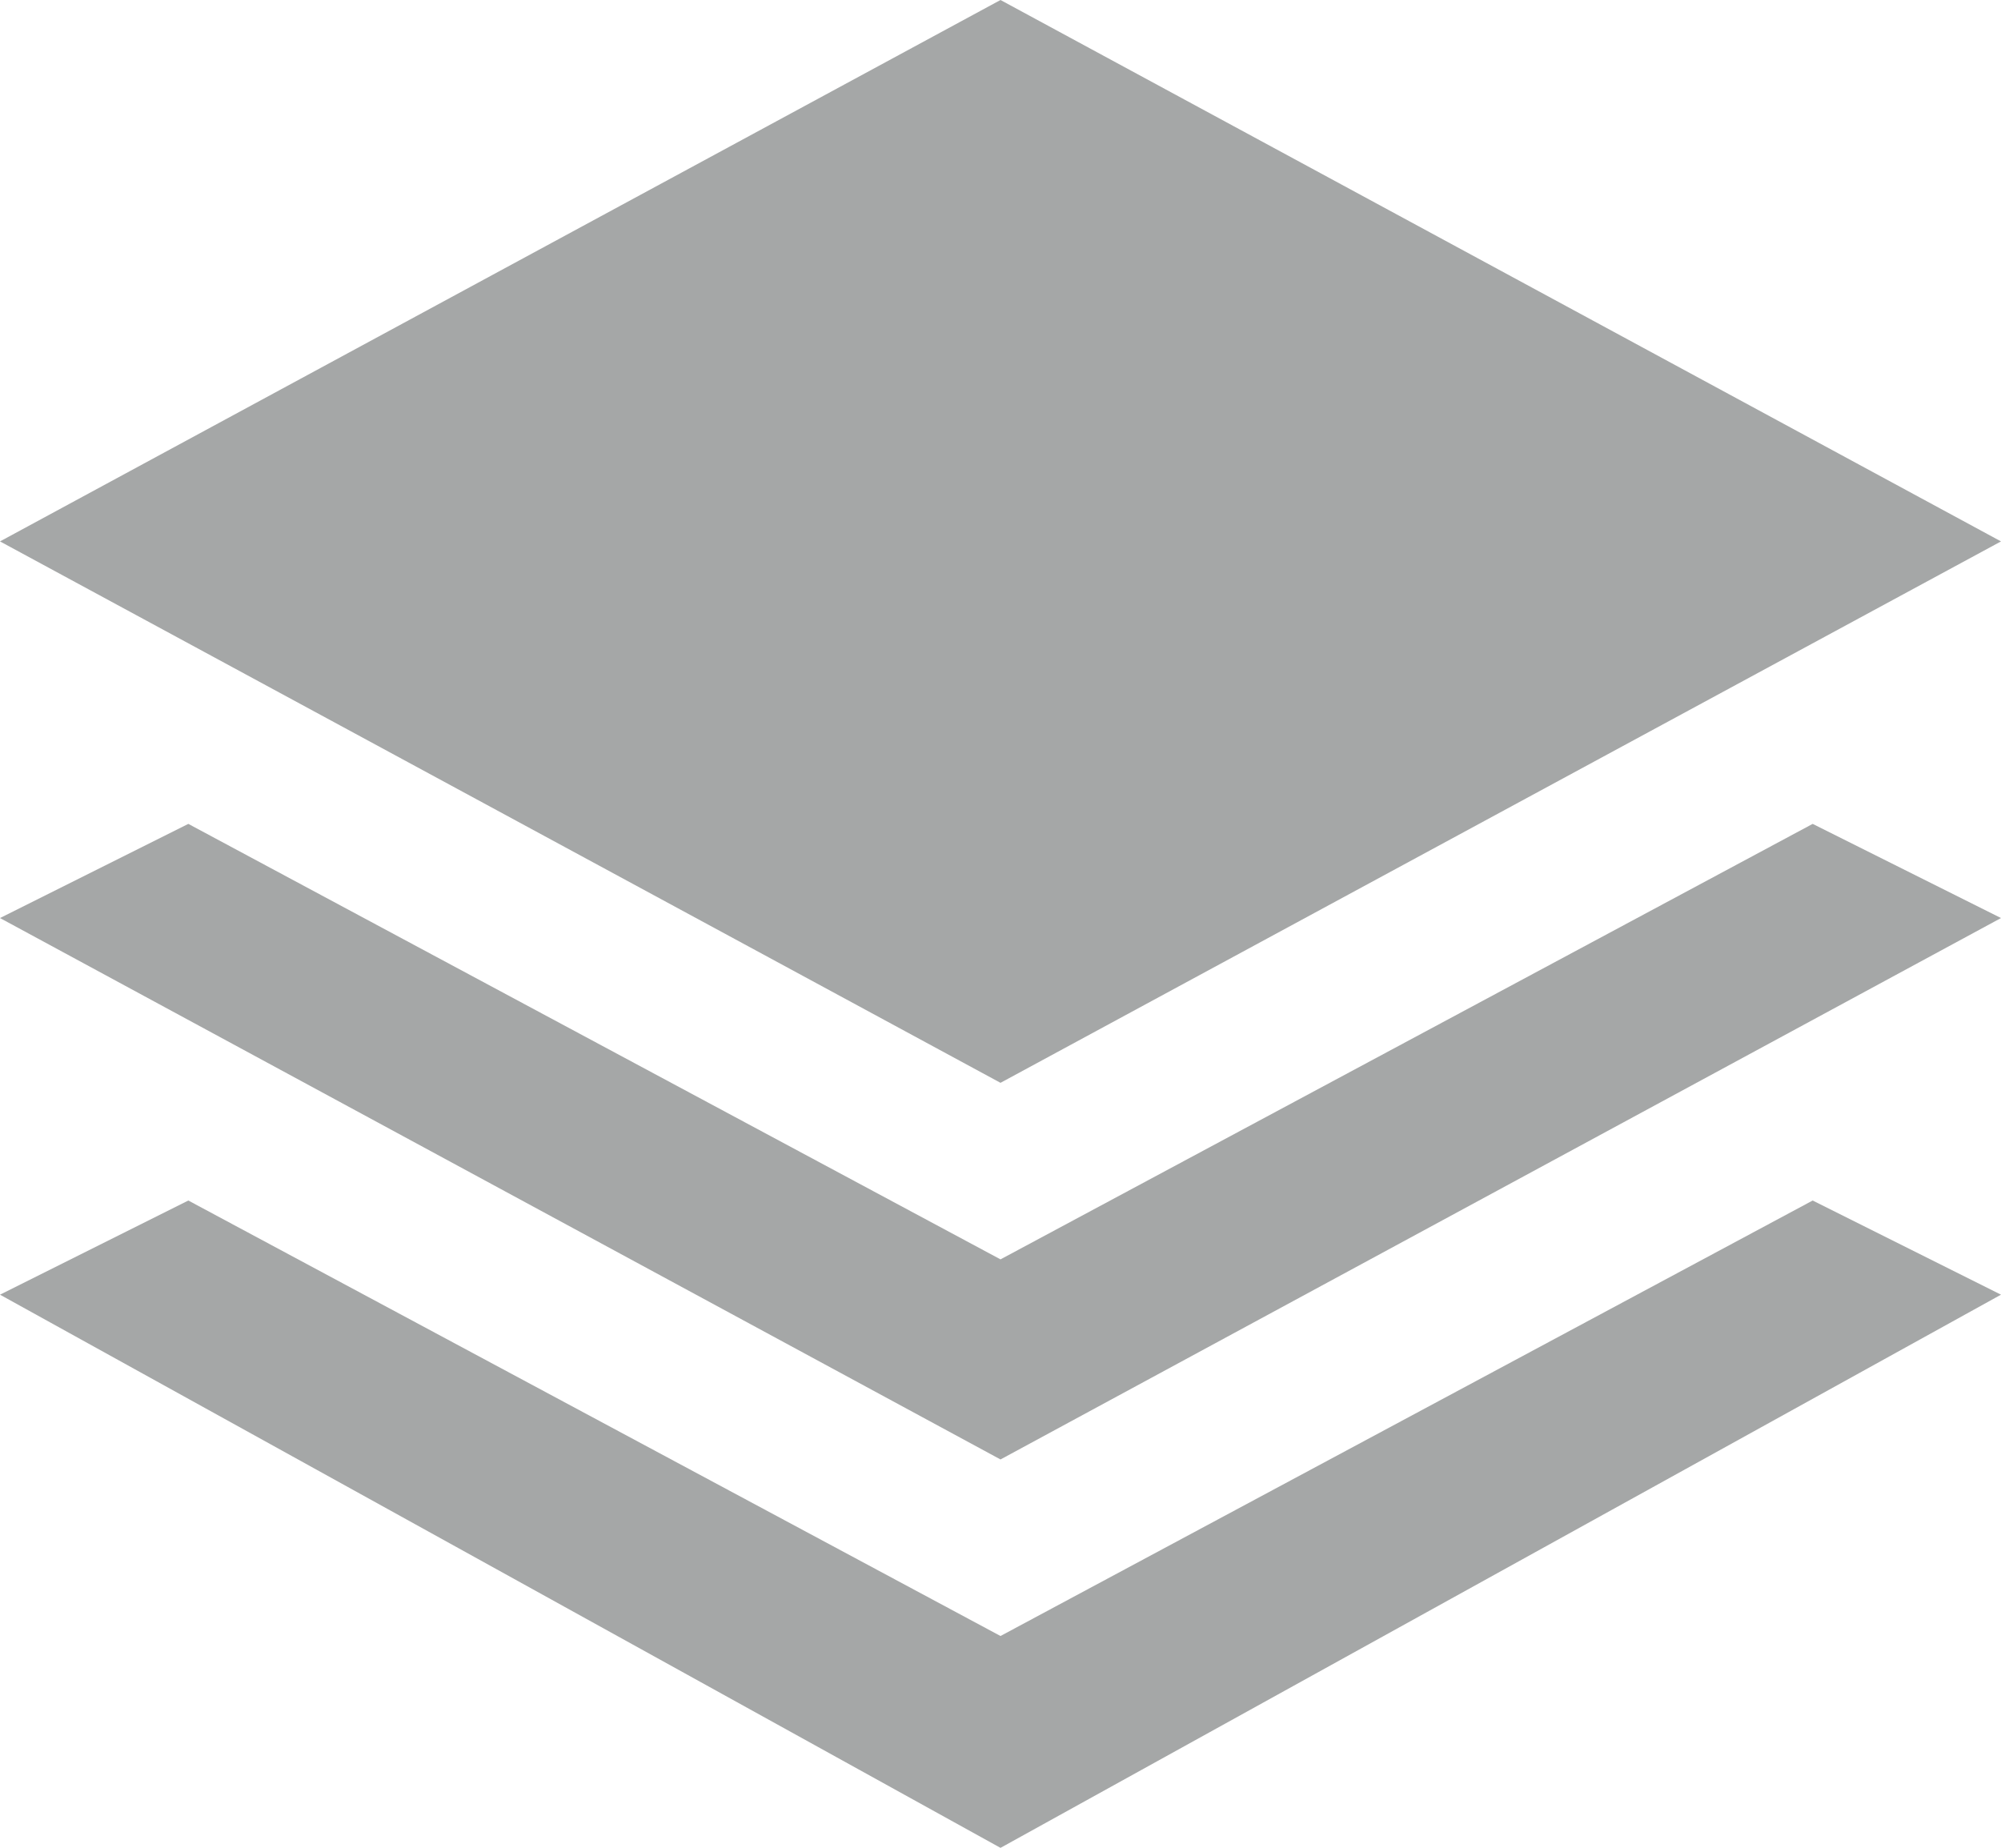 <?xml version="1.0" encoding="utf-8"?>
<!-- Generator: Adobe Illustrator 18.1.0, SVG Export Plug-In . SVG Version: 6.00 Build 0)  -->
<svg version="1.1" id="Layer_1" xmlns="http://www.w3.org/2000/svg" xmlns:xlink="http://www.w3.org/1999/xlink" x="0px" y="0px"
	 viewBox="0 0 17 15.7" enable-background="new 0 0 17 15.7" xml:space="preserve">
<g id="_x2E_svg">
	<polygon fill="#A5A7A7" points="17,4.6 8.5,0 0,4.6 8.5,9.2 	"/>
	<polygon fill="#A5A7A7" points="8.5,10.7 1.6,7 0,7.8 8.5,12.4 17,7.8 15.4,7 	"/>
	<polygon fill="#A5A7A7" points="8.5,13.9 1.6,10.2 0,11 8.5,15.7 17,11 15.4,10.2 	"/>
</g>
<g>
</g>
<g>
</g>
<g>
</g>
<g>
</g>
<g>
</g>
<g>
</g>
<g>
</g>
<g>
</g>
<g>
</g>
<g>
</g>
<g>
</g>
<g>
</g>
<g>
</g>
<g>
</g>
<g>
</g>
</svg>
